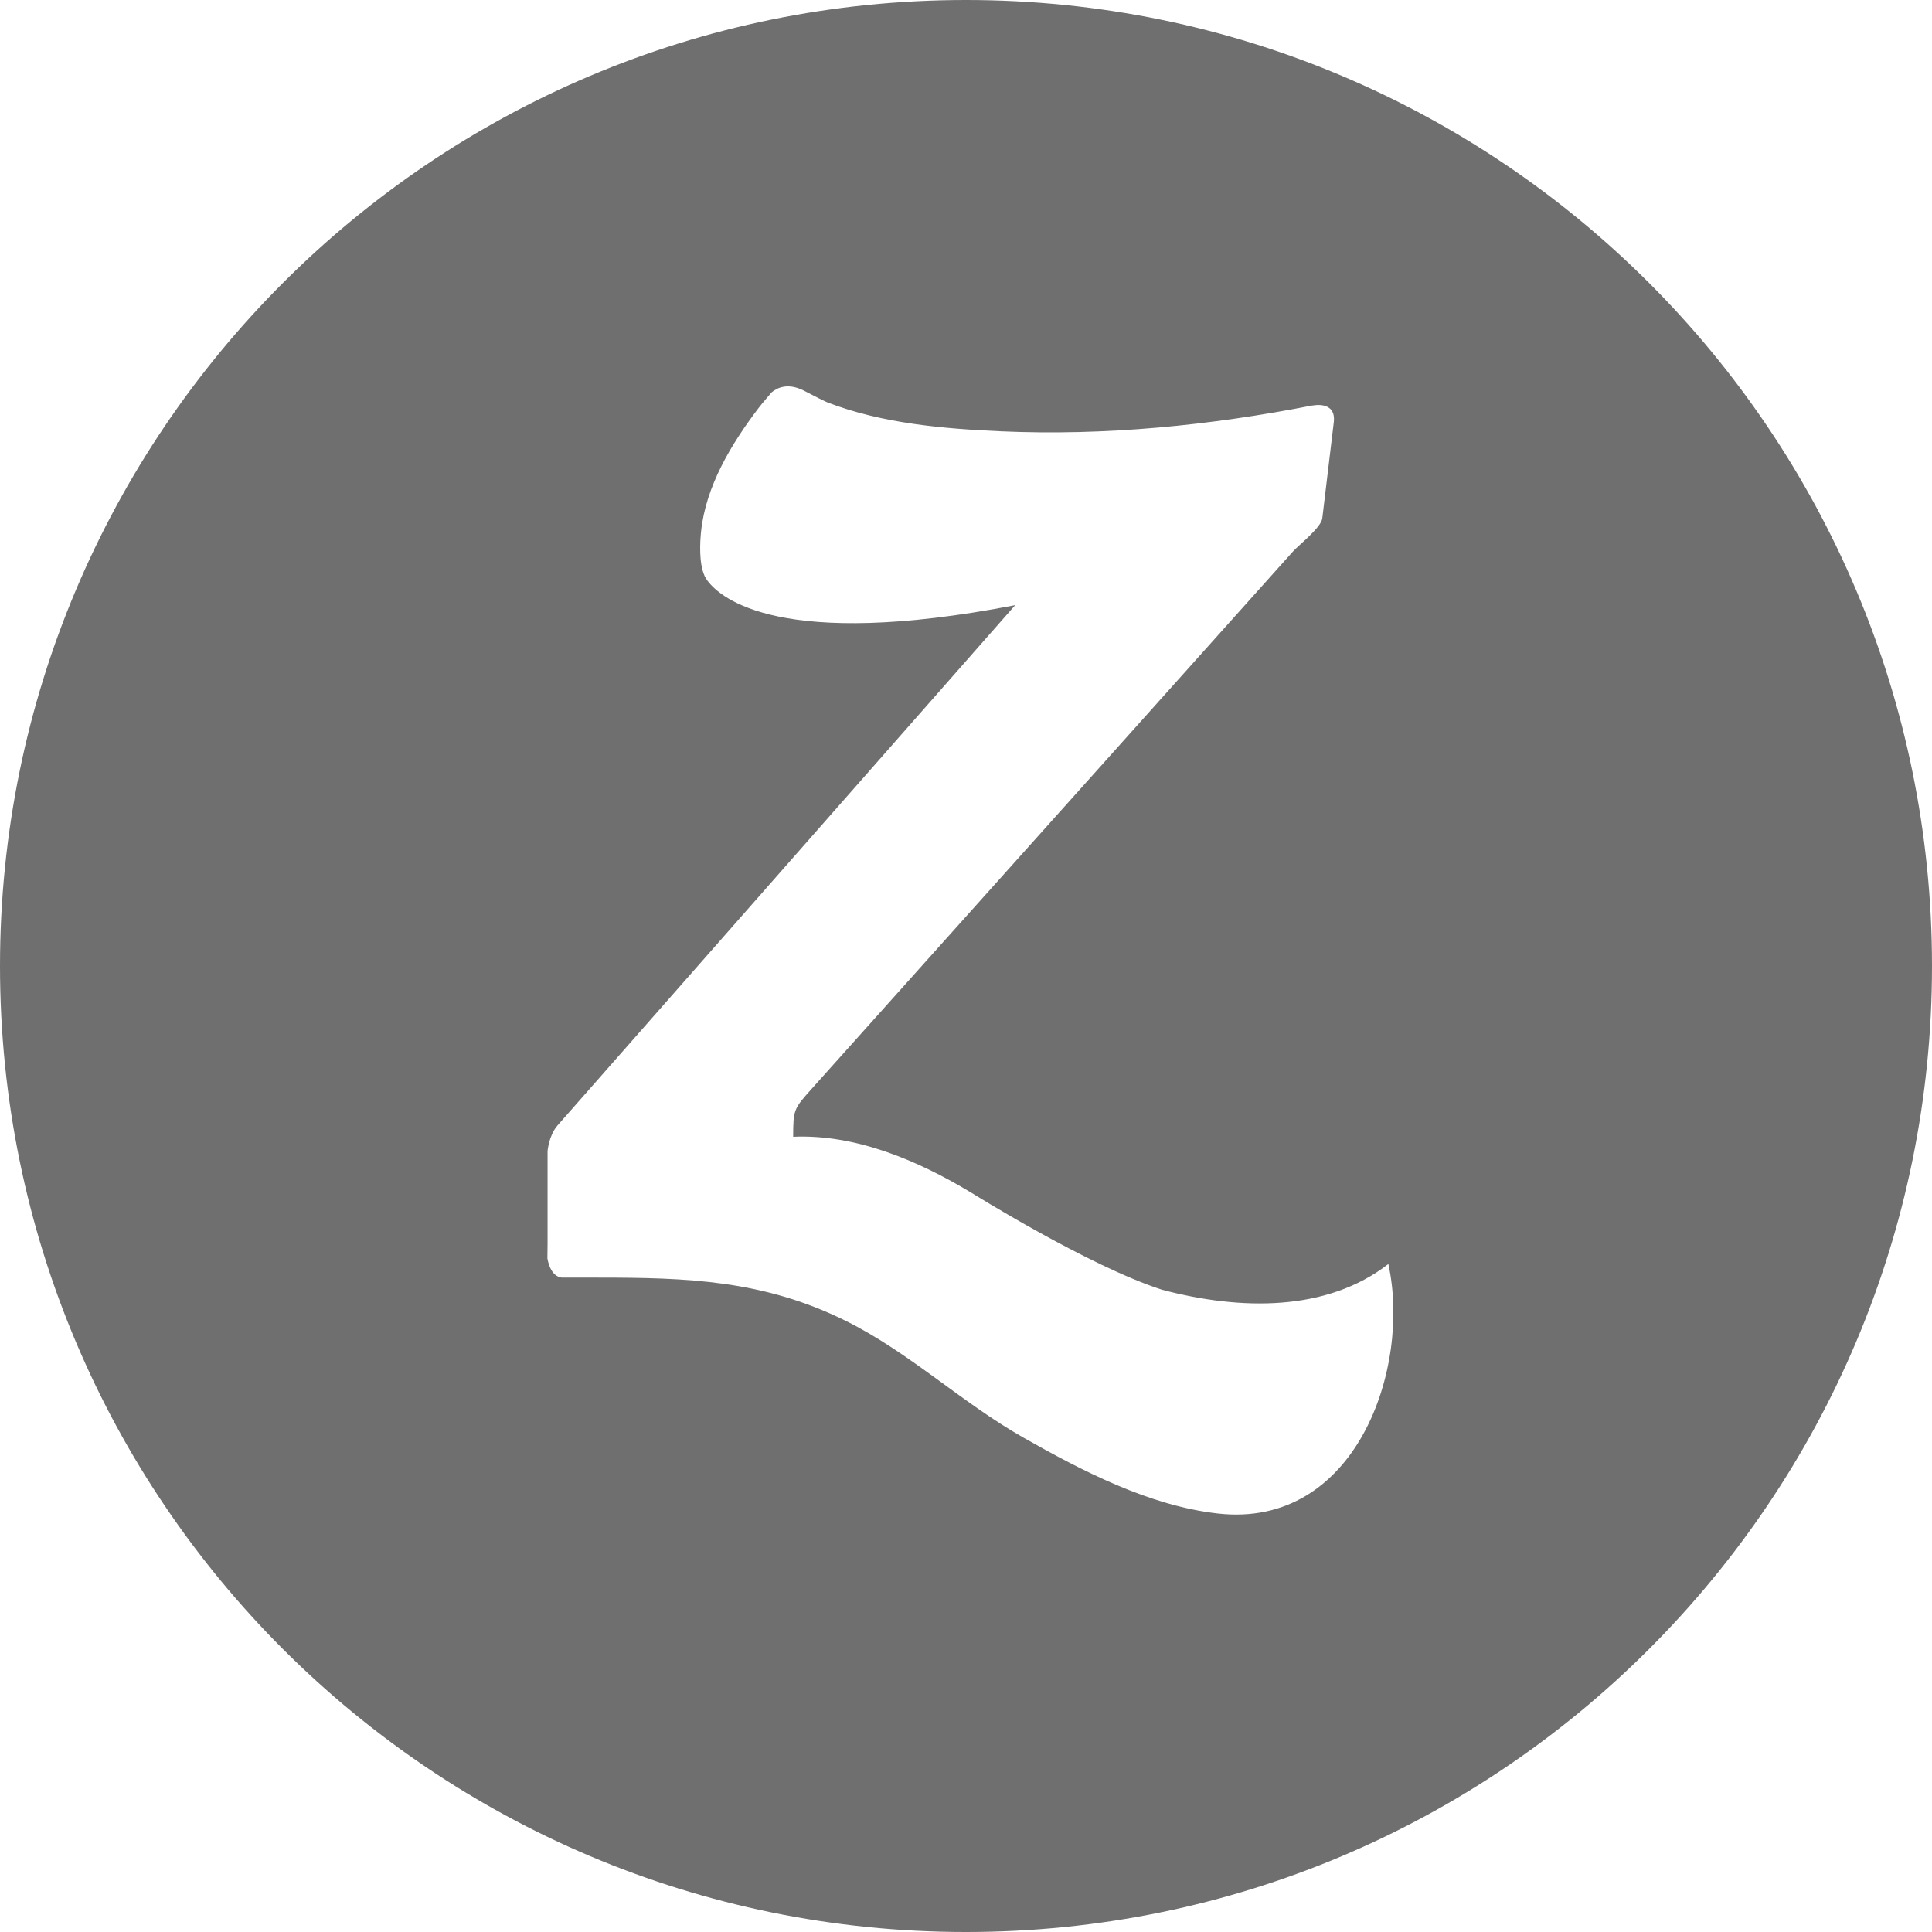 <?xml version="1.0" encoding="UTF-8"?>
<svg width="48px" height="48px" viewBox="0 0 48 48" version="1.1" xmlns="http://www.w3.org/2000/svg" xmlns:xlink="http://www.w3.org/1999/xlink">
    <!-- Generator: Sketch 50.2 (55047) - http://www.bohemiancoding.com/sketch -->
    <title>Zerpply_black</title>
    <desc>Created with Sketch.</desc>
    <defs></defs>
    <g id="Zerpply_black" stroke="none" stroke-width="1" fill="none" fill-rule="evenodd">
        <g id="Zerpply" fill="#6F6F6F" fill-rule="nonzero">
            <path d="M0,24 C0,10.745 10.745,0 24,0 C37.255,0 48,10.745 48,24 C48,37.255 37.255,48 24,48 C10.745,48 0,37.255 0,24 Z M13.85,27.964 C13.638,28.204 13.604,28.597 13.604,28.597 L13.604,30.89 C13.604,30.917 13.601,31.086 13.6,31.267 C13.674,31.652 13.851,31.729 13.953,31.742 L14.847,31.742 C17.068,31.742 18.962,31.8 21.014,32.817 C22.59,33.598 23.893,34.848 25.428,35.718 C26.884,36.543 28.547,37.408 30.252,37.602 C33.684,37.993 35.064,33.996 34.493,31.404 C32.964,32.591 30.831,32.56 28.876,32.045 C27.036,31.453 24.109,29.618 24.109,29.618 L24.109,29.619 C22.796,28.828 21.254,28.175 19.706,28.243 C19.706,27.569 19.726,27.544 20.151,27.068 C20.736,26.416 21.321,25.763 21.905,25.11 C23.745,23.055 25.585,21.002 27.425,18.948 C28.991,17.2 30.556,15.452 32.122,13.703 C32.272,13.537 32.824,13.107 32.852,12.876 C32.947,12.082 33.042,11.288 33.137,10.494 C33.204,9.944 32.611,10.076 32.611,10.076 L32.61,10.073 C30.071,10.571 27.462,10.83 24.874,10.716 C23.434,10.653 21.918,10.52 20.567,10.002 C20.518,9.984 20.232,9.843 19.963,9.701 C19.574,9.507 19.313,9.632 19.174,9.745 C19.065,9.876 18.95,10.002 18.847,10.137 C18.166,11.032 17.534,12.083 17.418,13.205 C17.392,13.456 17.36,13.984 17.503,14.302 L17.502,14.302 C17.502,14.302 17.518,14.341 17.56,14.403 C17.568,14.412 17.574,14.423 17.581,14.432 C17.905,14.863 19.397,16.16 25.222,15.035 C21.432,19.345 17.641,23.654 13.85,27.963 C13.85,27.963 13.85,27.963 13.85,27.964 Z" id="Combined-Shape"></path>
        </g>
    </g>
</svg>